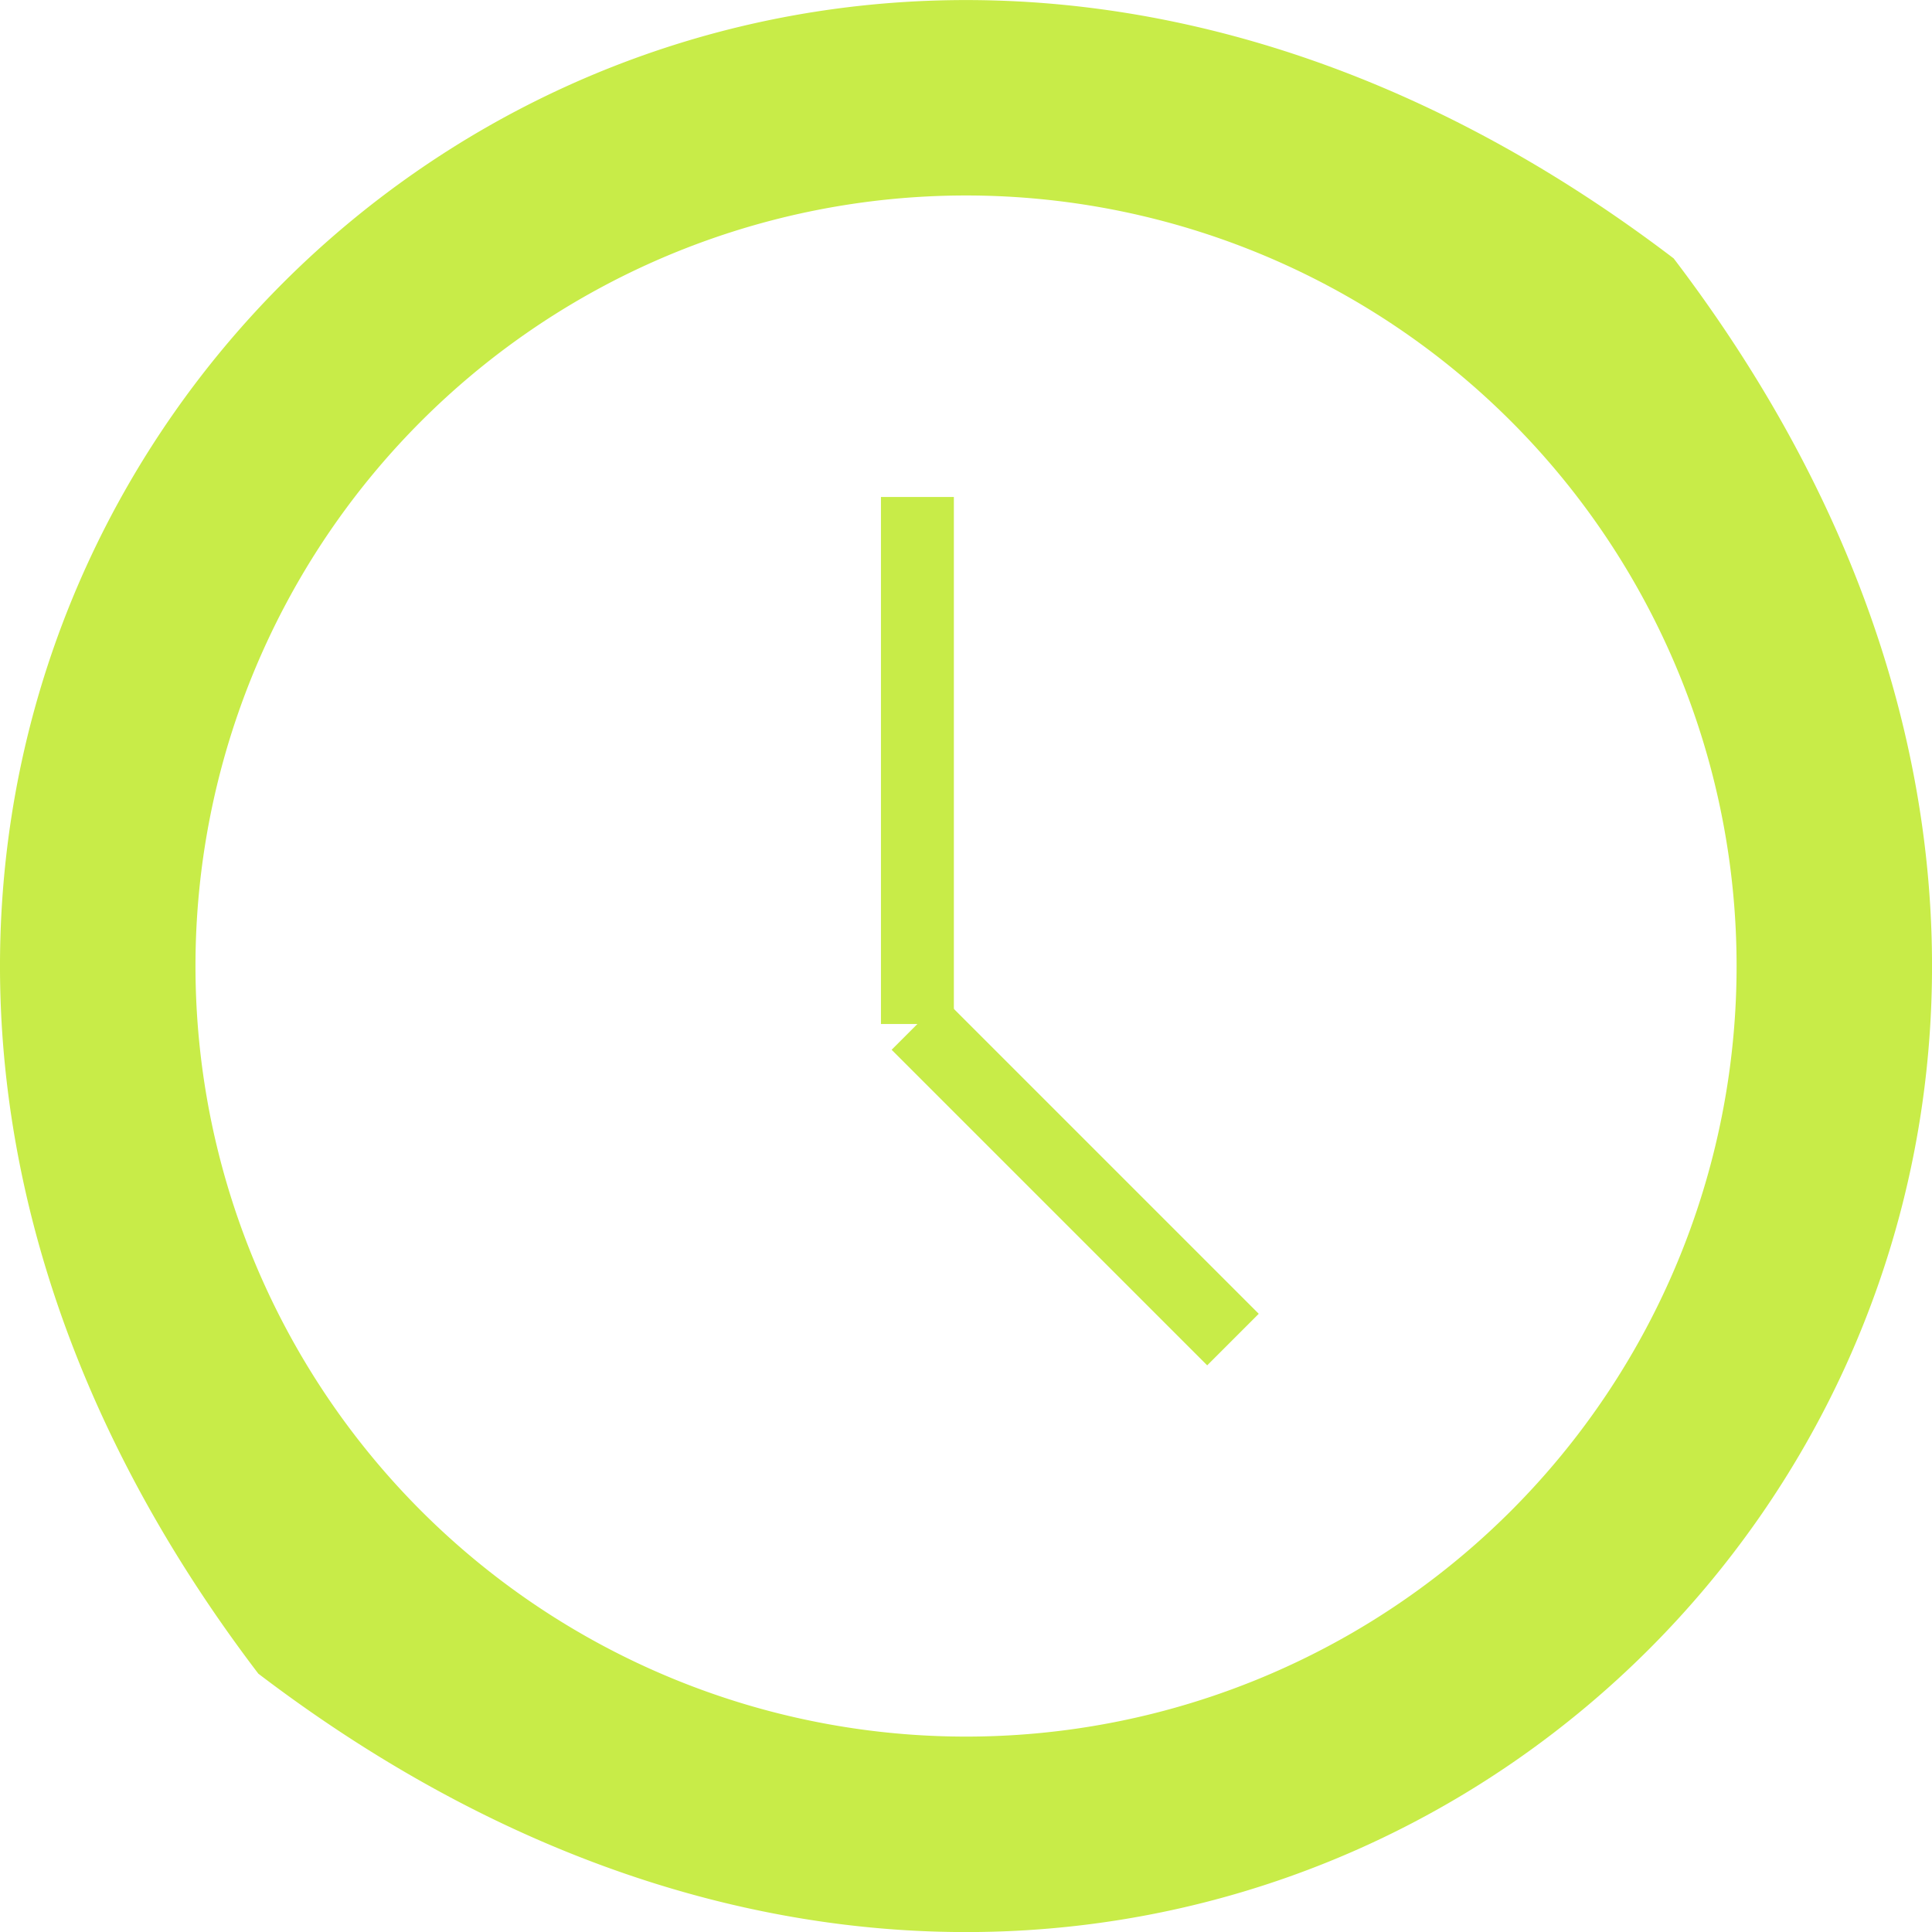 <svg xmlns="http://www.w3.org/2000/svg" width="26.497" height="26.498" viewBox="0 0 26.497 26.498">
  <g id="clock" transform="translate(-564.122 -2111.223)">
    <path id="Path_14" data-name="Path 14" d="M587.076,2114.767c-14.181-10.8-30.211,5.229-19.411,19.41C581.846,2144.979,597.877,2128.948,587.076,2114.767Zm-9.705,20.273a10.568,10.568,0,1,1,10.568-10.568A10.567,10.567,0,0,1,577.371,2135.04Z" fill="#c8ec48"/>
    <g id="Group_17" data-name="Group 17">
      <g id="Group_16" data-name="Group 16">
        <line id="Line_1" data-name="Line 1" y2="7.228" transform="translate(576.704 2118.039)" fill="none" stroke="#c8ec48" stroke-miterlimit="10" stroke-width="1"/>
        <line id="Line_2" data-name="Line 2" x1="4.328" y1="4.328" transform="translate(576.704 2125.267)" fill="none" stroke="#c8ec48" stroke-miterlimit="10" stroke-width="1"/>
      </g>
    </g>
  </g>
</svg>
